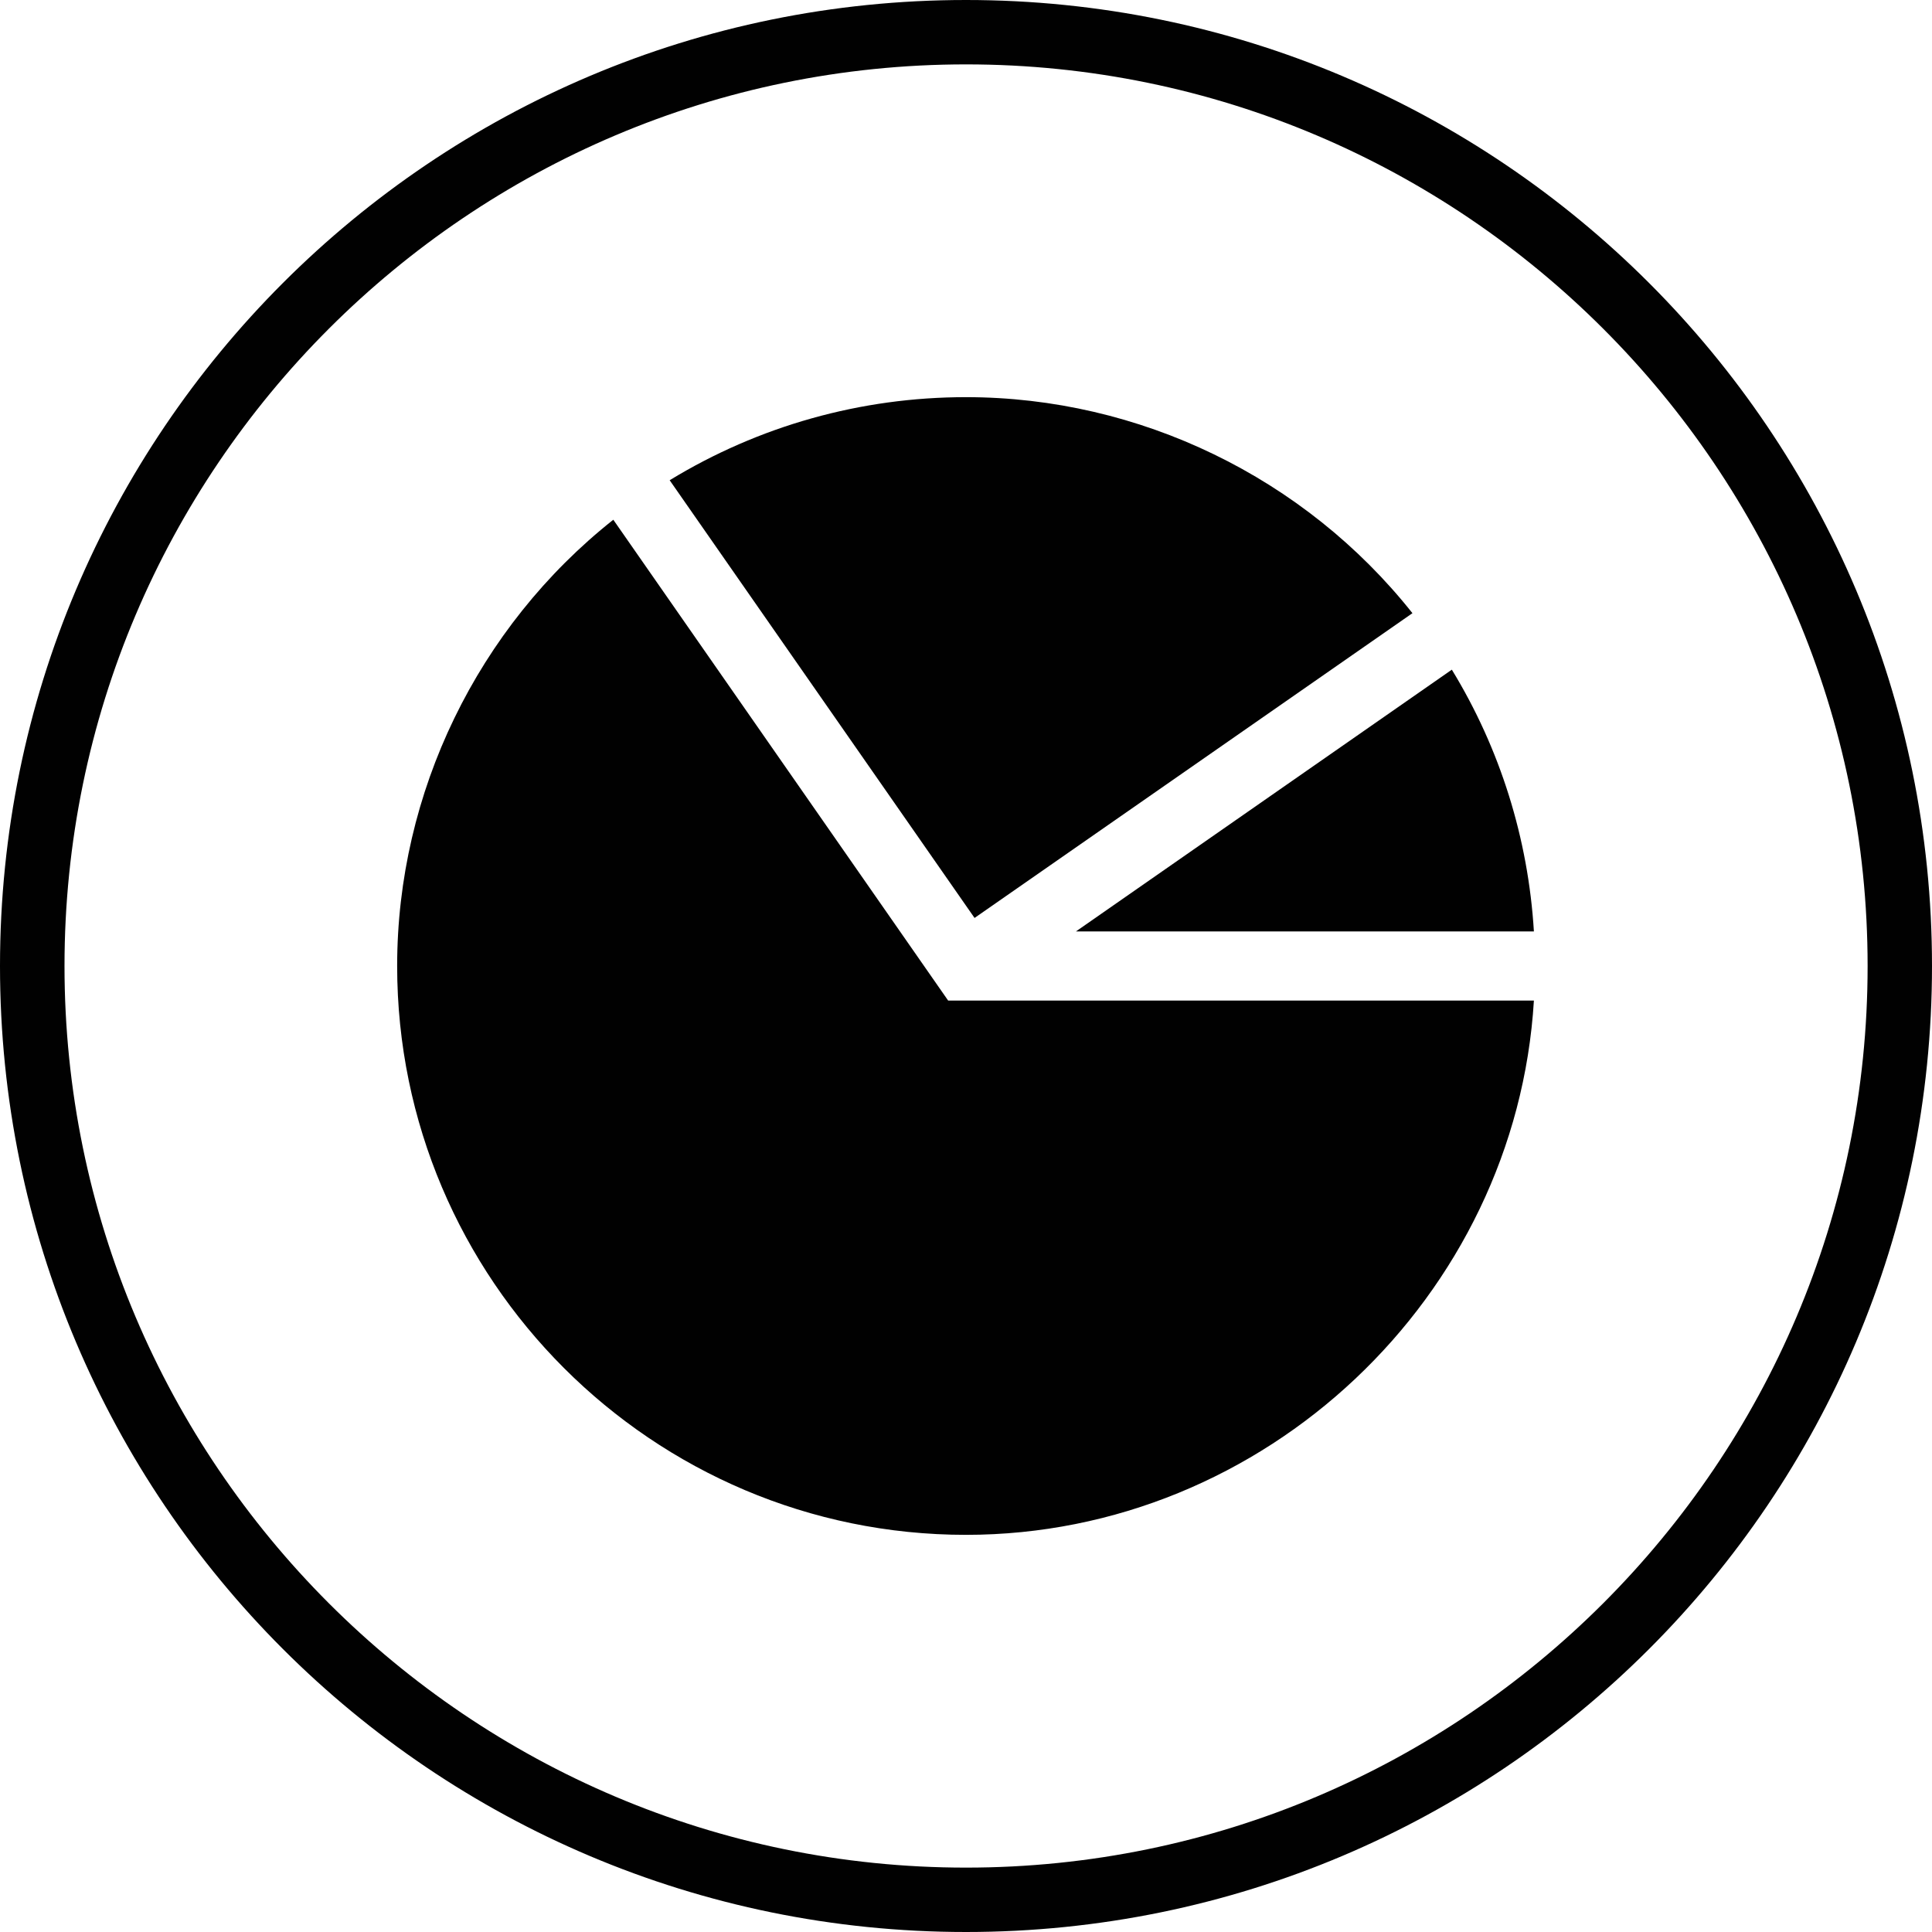 <?xml version="1.0" encoding="utf-8"?>
<!-- Generator: Adobe Illustrator 16.0.5, SVG Export Plug-In . SVG Version: 6.00 Build 0)  -->
<!DOCTYPE svg PUBLIC "-//W3C//DTD SVG 1.1//EN" "http://www.w3.org/Graphics/SVG/1.1/DTD/svg11.dtd">
<svg version="1.1" id="Layer_1" xmlns="http://www.w3.org/2000/svg" xmlns:xlink="http://www.w3.org/1999/xlink" x="0px" y="0px"
	 width="512px" height="512px" viewBox="0 0 512 512" enable-background="new 0 0 512 512" xml:space="preserve">
<g>
	<path fill="#010101" d="M256,0C114.625,0,0,114.625,0,256s114.625,256,256,256s256-114.625,256-256S397.375,0,256,0z M256,494.938
		C124.25,494.938,17.094,387.75,17.094,256S124.25,17.062,256,17.062S494.938,124.25,494.938,256S387.75,494.938,256,494.938z"/>
	<path fill="#010101" d="M162.531,137.734C126.594,166.203,105.25,210.047,105.25,256c0,83.125,67.641,150.75,150.75,150.75
		c79.188,0,145.75-63.094,150.5-141.594H251.266L162.531,137.734z"/>
	<path fill="#010101" d="M374.312,162.5c-28.5-35.938-72.375-57.25-118.312-57.25c-27.875,0-54.906,7.609-78.531,22.016l80.797,116
		L374.312,162.5z"/>
	<path fill="#010101" d="M285.125,246.844H406.5c-1.5-24.609-8.938-48.406-21.75-69.375L285.125,246.844z"/>
</g>
</svg>
